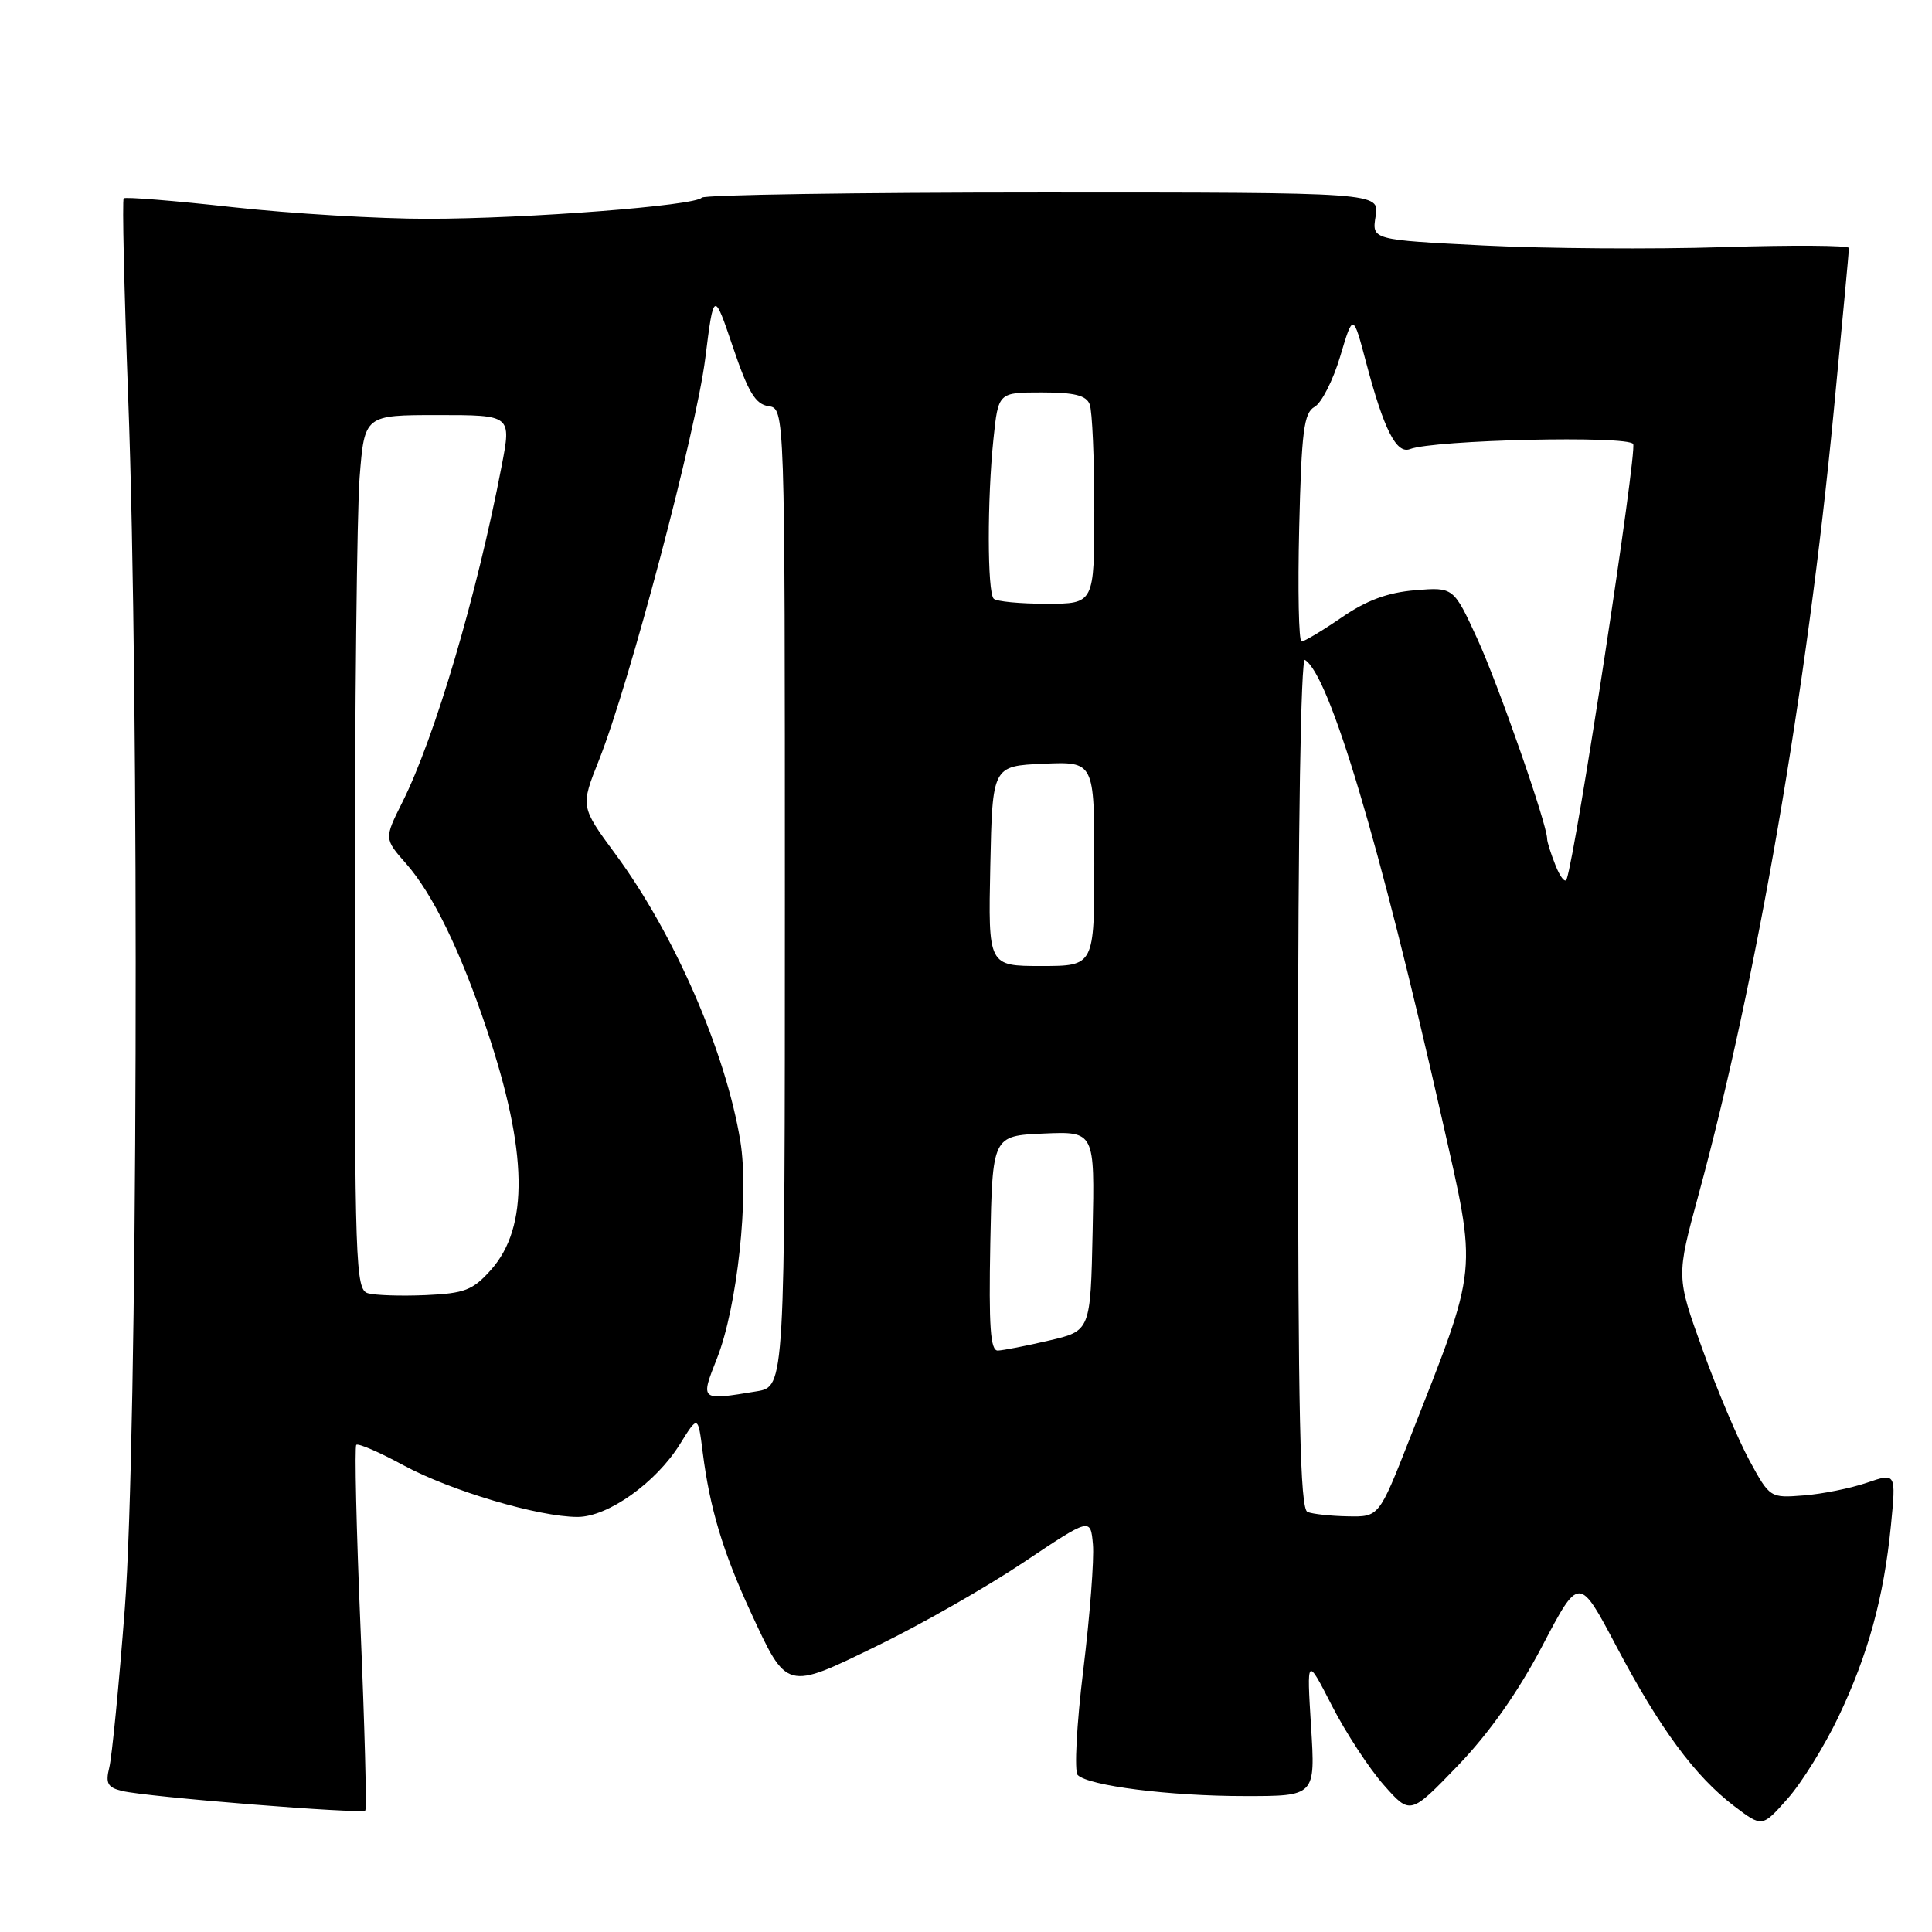 <?xml version="1.0" encoding="UTF-8" standalone="no"?>
<!DOCTYPE svg PUBLIC "-//W3C//DTD SVG 1.1//EN" "http://www.w3.org/Graphics/SVG/1.1/DTD/svg11.dtd" >
<svg xmlns="http://www.w3.org/2000/svg" xmlns:xlink="http://www.w3.org/1999/xlink" version="1.1" viewBox="0 0 256 256">
 <g >
 <path fill="currentColor"
d=" M 243.60 227.50 C 247.54 219.23 249.62 211.67 250.56 202.11 C 251.24 195.15 251.24 195.15 247.37 196.47 C 245.24 197.20 241.48 197.96 239.01 198.15 C 234.55 198.50 234.51 198.48 231.80 193.50 C 230.31 190.75 227.51 184.15 225.60 178.83 C 222.11 169.17 222.11 169.17 225.06 158.33 C 232.76 130.05 239.43 91.41 242.98 54.50 C 244.09 42.95 245.00 33.21 245.00 32.86 C 245.00 32.51 237.46 32.46 228.25 32.75 C 219.04 33.04 204.81 32.94 196.64 32.53 C 181.77 31.78 181.77 31.78 182.28 28.64 C 182.79 25.50 182.79 25.50 138.15 25.50 C 113.59 25.50 93.27 25.81 92.98 26.19 C 92.17 27.25 69.85 28.98 56.71 28.99 C 50.22 29.00 38.58 28.30 30.84 27.45 C 23.10 26.59 16.60 26.07 16.39 26.28 C 16.18 26.49 16.45 38.32 16.98 52.58 C 18.50 92.84 18.23 190.94 16.54 213.09 C 15.76 223.31 14.83 232.81 14.48 234.21 C 13.96 236.30 14.26 236.85 16.17 237.31 C 19.41 238.11 47.94 240.40 48.40 239.90 C 48.61 239.68 48.32 228.79 47.77 215.70 C 47.22 202.61 46.97 191.70 47.21 191.45 C 47.46 191.21 50.27 192.42 53.47 194.16 C 59.71 197.54 71.38 201.00 76.53 201.00 C 80.55 201.00 86.93 196.46 90.10 191.35 C 92.49 187.50 92.49 187.50 93.12 192.50 C 94.05 199.83 95.79 205.62 99.42 213.50 C 104.31 224.07 104.07 224.01 116.29 218.05 C 122.03 215.26 130.72 210.30 135.61 207.03 C 144.50 201.08 144.50 201.08 144.82 204.65 C 144.99 206.61 144.42 214.09 143.54 221.28 C 142.66 228.47 142.33 234.73 142.80 235.20 C 144.23 236.63 154.99 237.99 164.90 237.99 C 174.30 238.00 174.30 238.00 173.72 228.75 C 173.15 219.50 173.15 219.50 176.48 226.00 C 178.31 229.57 181.40 234.30 183.34 236.50 C 186.87 240.50 186.87 240.50 193.19 233.94 C 197.34 229.62 201.17 224.19 204.37 218.08 C 209.24 208.80 209.24 208.80 214.18 218.15 C 219.94 229.06 224.61 235.38 229.79 239.32 C 233.50 242.14 233.50 242.14 236.88 238.32 C 238.74 236.22 241.76 231.35 243.60 227.50 Z  M 173.25 200.34 C 172.27 199.94 172.00 187.60 172.00 143.36 C 172.00 109.80 172.37 87.11 172.91 87.44 C 176.17 89.46 182.80 111.66 191.04 148.12 C 195.79 169.17 195.99 167.23 186.75 190.75 C 182.72 201.00 182.72 201.00 178.61 200.92 C 176.35 200.88 173.94 200.62 173.25 200.34 Z  M 95.01 179.98 C 97.70 173.15 99.28 158.44 98.10 151.21 C 96.17 139.42 89.37 123.78 81.56 113.19 C 76.91 106.88 76.91 106.88 79.38 100.69 C 83.39 90.60 92.23 57.20 93.45 47.50 C 94.58 38.50 94.58 38.50 97.12 46.00 C 99.13 51.95 100.10 53.57 101.83 53.82 C 104.00 54.14 104.00 54.14 104.00 118.94 C 104.00 183.74 104.00 183.74 100.25 184.36 C 92.74 185.60 92.78 185.63 95.01 179.98 Z  M 131.22 164.75 C 131.50 150.50 131.50 150.50 138.28 150.20 C 145.06 149.91 145.06 149.91 144.78 163.13 C 144.50 176.35 144.50 176.35 139.00 177.63 C 135.97 178.34 132.93 178.93 132.22 178.96 C 131.23 178.99 131.01 175.81 131.22 164.75 Z  M 48.75 171.36 C 47.11 170.89 47.00 167.63 47.01 121.18 C 47.01 93.85 47.30 67.79 47.65 63.25 C 48.30 55.00 48.30 55.00 58.03 55.00 C 67.77 55.00 67.77 55.00 66.47 61.75 C 63.19 78.86 57.63 97.69 53.31 106.31 C 50.90 111.13 50.90 111.13 53.83 114.46 C 57.35 118.47 61.00 125.97 64.50 136.40 C 69.94 152.61 70.11 162.61 65.04 168.28 C 62.64 170.97 61.56 171.38 56.40 171.61 C 53.15 171.75 49.71 171.64 48.75 171.36 Z  M 131.22 114.75 C 131.50 101.50 131.50 101.50 138.25 101.20 C 145.00 100.91 145.00 100.91 145.00 114.45 C 145.00 128.00 145.00 128.00 137.97 128.00 C 130.94 128.00 130.94 128.00 131.22 114.75 Z  M 206.12 114.68 C 205.50 113.14 205.00 111.54 205.00 111.14 C 205.00 109.23 198.54 90.72 195.75 84.64 C 192.60 77.79 192.60 77.79 187.50 78.21 C 183.87 78.51 181.06 79.55 177.77 81.82 C 175.22 83.57 172.83 85.00 172.46 85.00 C 172.09 85.00 171.95 78.22 172.15 69.92 C 172.46 57.11 172.77 54.71 174.19 53.91 C 175.11 53.40 176.64 50.39 177.58 47.24 C 179.29 41.50 179.29 41.50 181.01 48.00 C 183.37 56.93 185.03 60.20 186.83 59.51 C 190.04 58.28 215.69 57.69 216.40 58.83 C 216.96 59.75 208.84 112.93 207.59 116.50 C 207.40 117.05 206.73 116.23 206.12 114.68 Z  M 131.67 79.33 C 130.82 78.48 130.80 66.17 131.64 58.15 C 132.28 52.00 132.28 52.00 138.04 52.00 C 142.36 52.00 143.94 52.39 144.39 53.58 C 144.73 54.45 145.00 60.75 145.00 67.58 C 145.00 80.00 145.00 80.00 138.67 80.00 C 135.18 80.00 132.03 79.70 131.67 79.33 Z "/>
</g>
</svg>